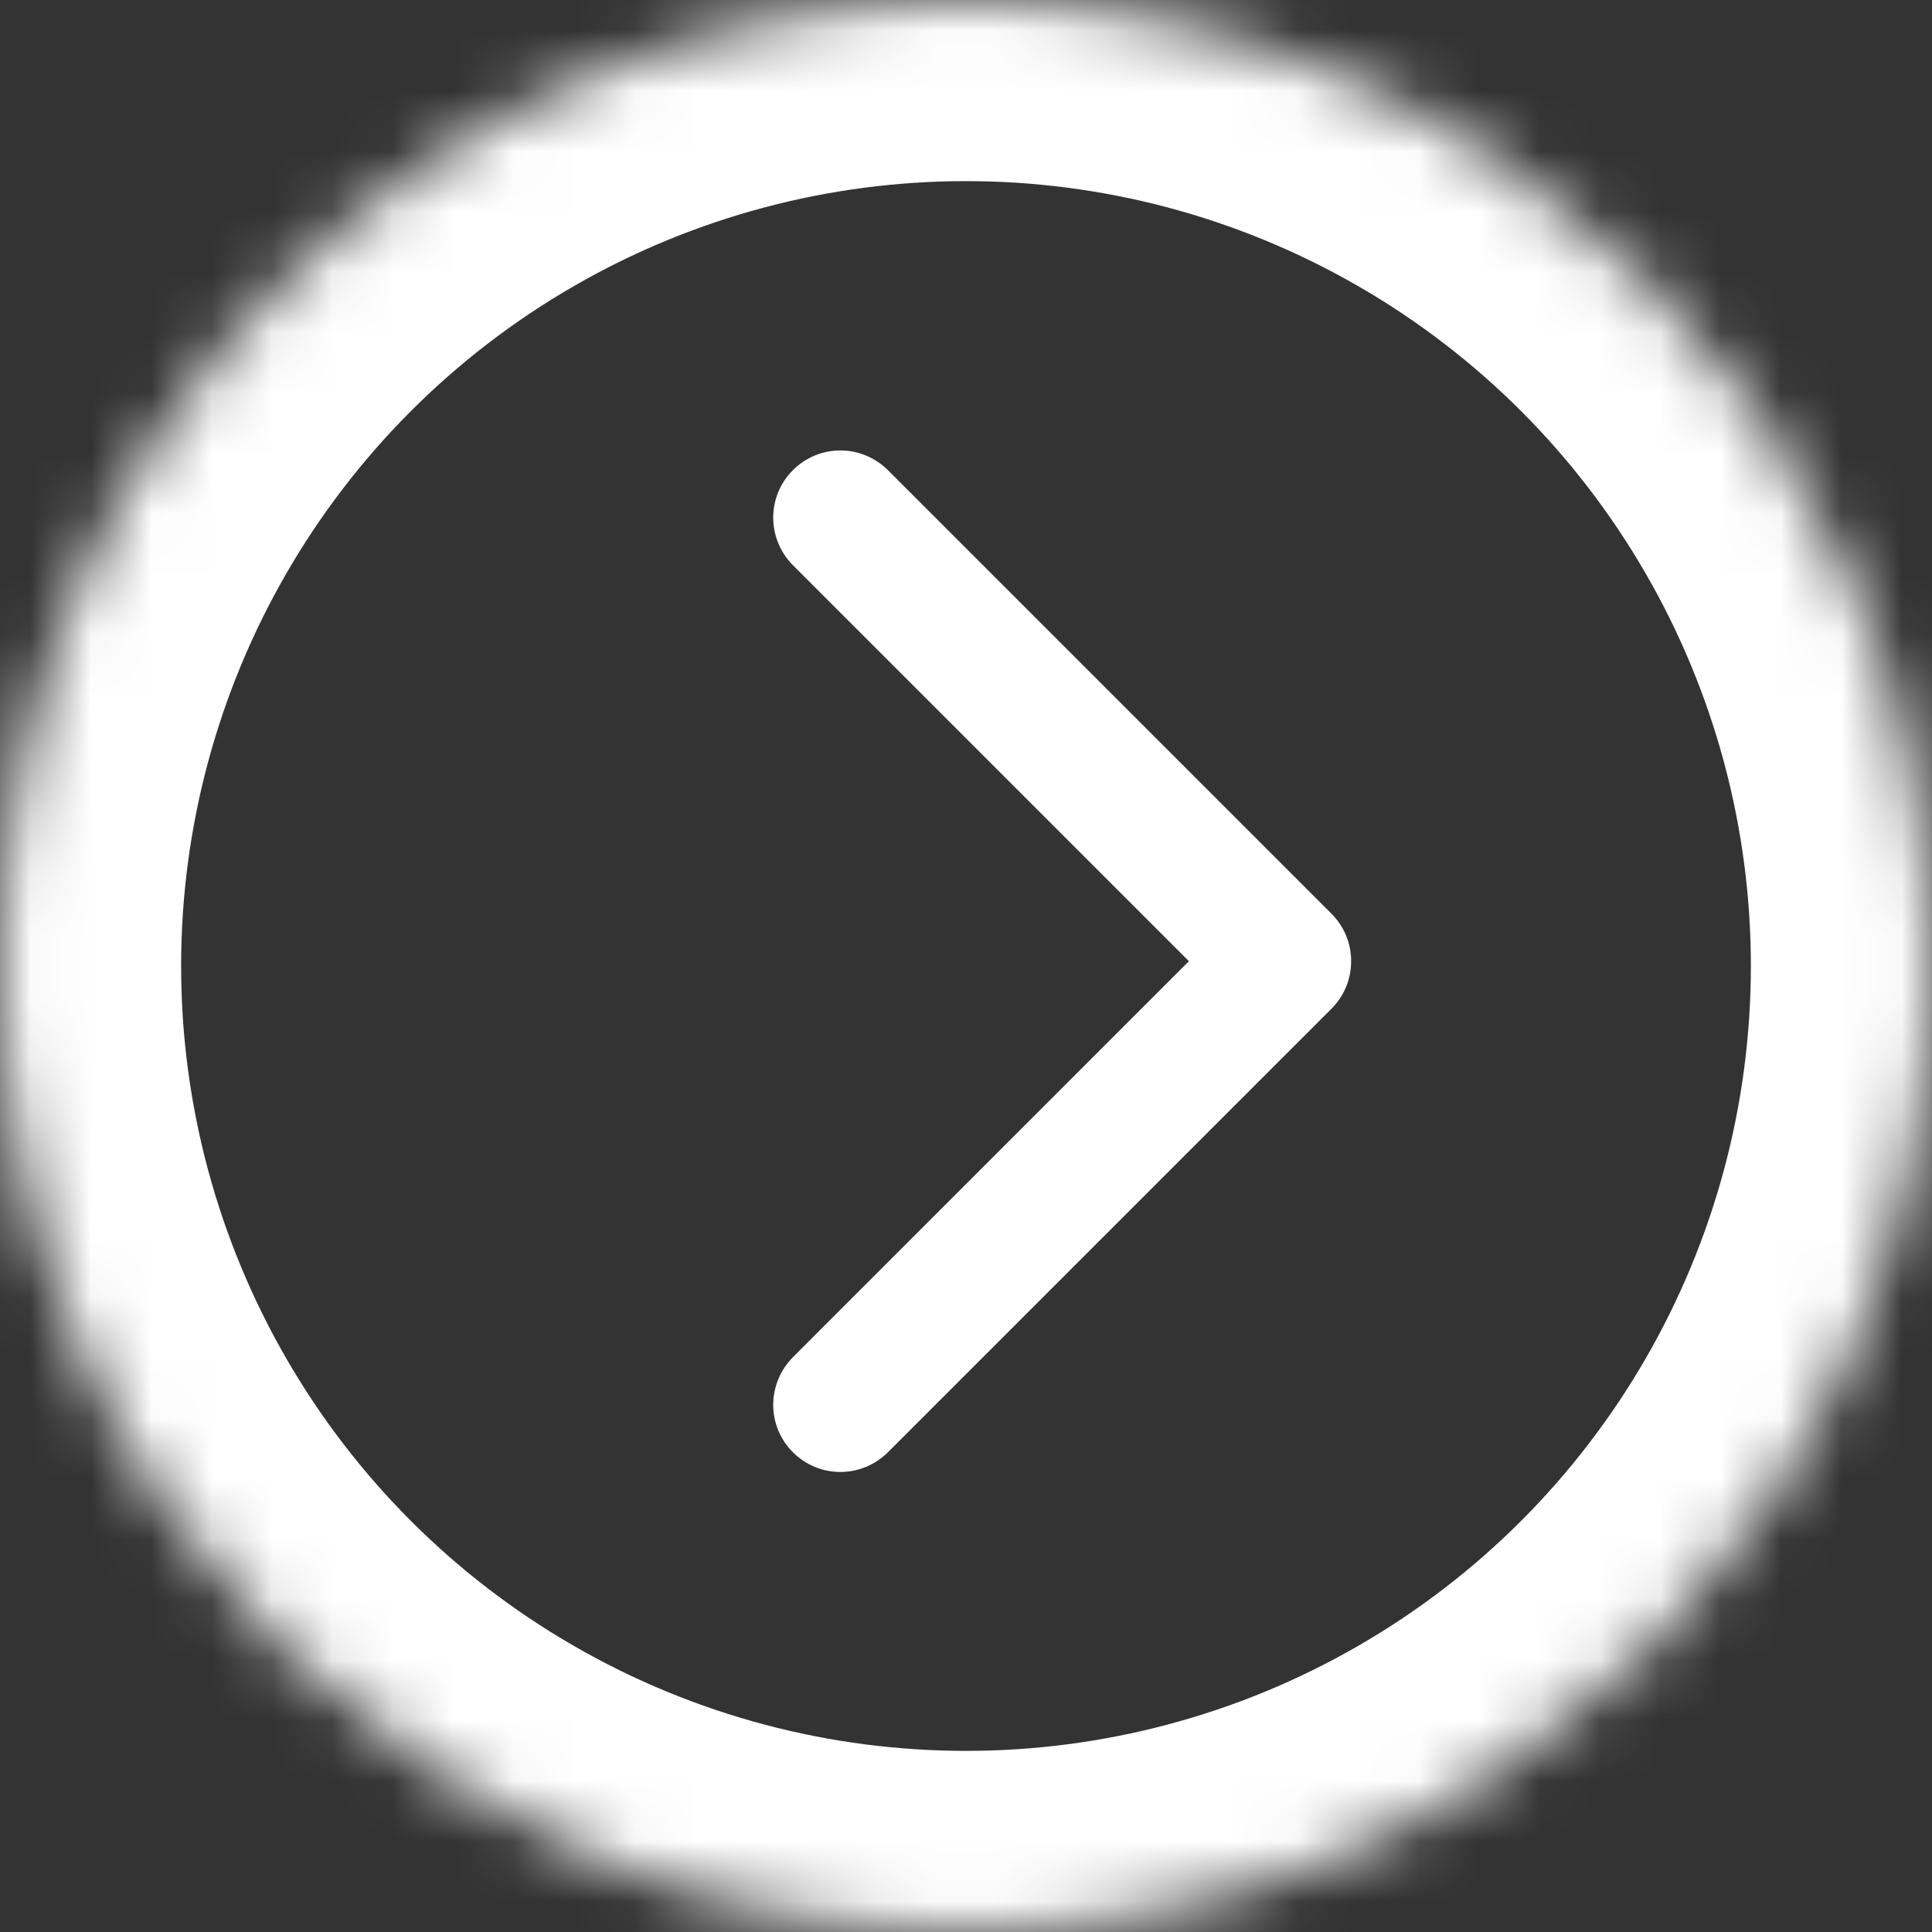 <?xml version="1.0" encoding="UTF-8" standalone="no"?>
<svg width="32px" height="32px" viewBox="0 0 32 32" version="1.1" xmlns="http://www.w3.org/2000/svg" xmlns:xlink="http://www.w3.org/1999/xlink">
    <rect x="0" y="0" width="32" height="32" fill="#333333" stroke="none"/>
    <!-- Generator: Sketch 40 (33762) - http://www.bohemiancoding.com/sketch -->
    <title>icon_edit_white</title>
    <desc>Created with Sketch.</desc>
    <defs>
        <ellipse id="path-1" cx="16" cy="16" rx="16" ry="16"></ellipse>
        <mask id="mask-2" maskContentUnits="userSpaceOnUse" maskUnits="objectBoundingBox" x="0" y="0" width="32" height="32" fill="white">
            <use xlink:href="#path-1"></use>
        </mask>
    </defs>
    <g id="Page-1" stroke="none" stroke-width="1" fill="none" fill-rule="evenodd">
        <g id="icon_edit_white">
            <g id="Group-2">
                <use id="Oval-3" stroke="#FFFFFF" mask="url(#mask-2)" stroke-width="6" xlink:href="#path-1"></use>
                <path d="M19.112,9.613 C19.111,9.613 19.11,9.613 19.109,9.613 L8.732,9.613 C8.107,9.613 7.613,10.111 7.613,10.726 C7.613,11.345 8.114,11.839 8.732,11.839 L18.002,11.839 L18.002,21.109 C18.002,21.727 18.496,22.228 19.115,22.228 C19.73,22.228 20.228,21.734 20.228,21.109 L20.228,10.732 C20.228,10.731 20.228,10.73 20.228,10.729 C20.228,10.728 20.228,10.727 20.228,10.726 C20.228,10.417 20.104,10.14 19.902,9.939 C19.701,9.737 19.424,9.613 19.115,9.613 C19.114,9.613 19.113,9.613 19.112,9.613 Z" id="Combined-Shape" fill="#FFFFFF" transform="translate(13.92, 15.92) rotate(-315) translate(-13.92, -15.92) "></path>
            </g>
        </g>
    </g>
</svg>
